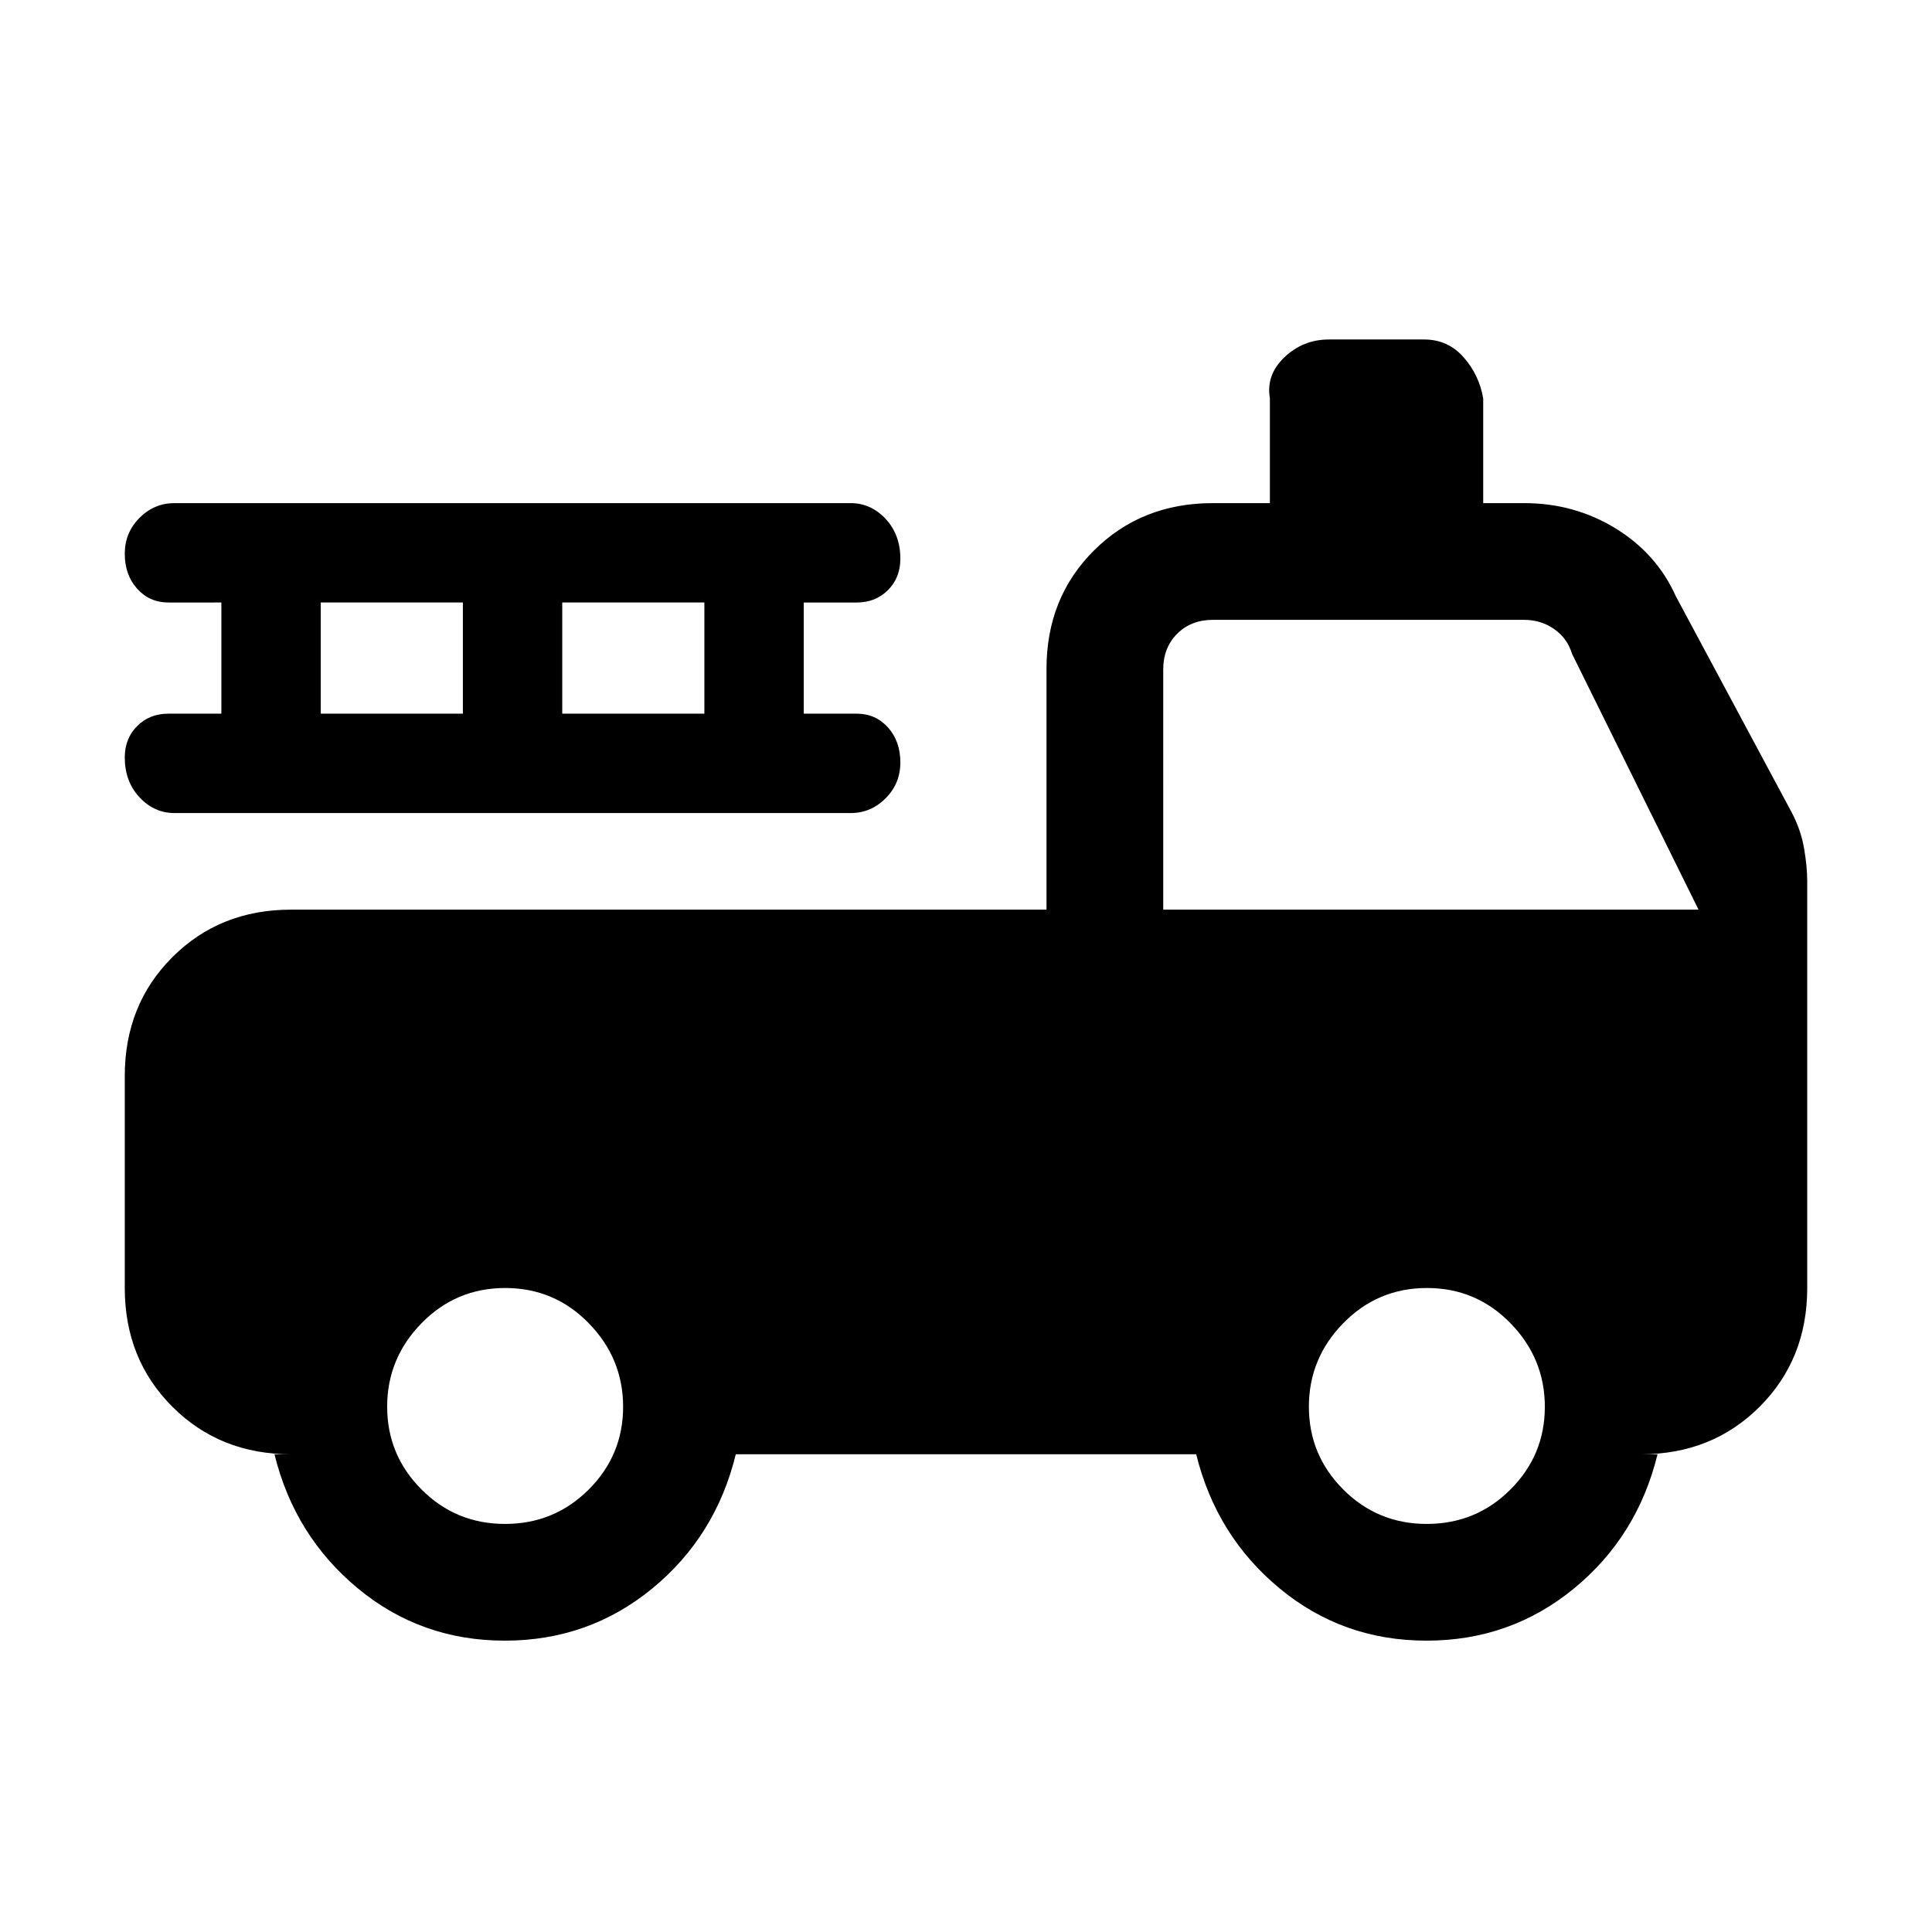 <svg xmlns="http://www.w3.org/2000/svg" height="20" viewBox="0 -960 960 960" width="20"><path d="M250.82-144.77q-41.67 0-73.05-26.01-31.39-26.01-41.39-66.6h8.24q-35.36 0-58.99-23.64Q62-284.65 62-320v-105.38q0-35.36 23.63-58.99Q109.26-508 144.62-508H520v-119.63q0-35.41 23.63-58.89Q567.26-710 602.62-710H631v-52q-2-11.73 7.26-20.52 9.27-8.79 22.05-8.79h47.38q11.73 0 19.52 8.79Q735-773.73 737-762v52h20.31q25 0 45.46 12.56 20.46 12.57 29.92 33.67L890-556.84q4.77 8.88 6.38 18.09 1.62 9.21 1.62 16.6V-320q0 35.35-23.63 58.98-23.63 23.64-58.99 23.64h8.24q-10 40.84-41.57 66.73-31.57 25.88-73.23 25.88-41.67 0-73.05-26.01-31.39-26.01-41.39-66.6H365.62q-10 40.84-41.57 66.73-31.57 25.88-73.23 25.88Zm.14-58q24.44 0 41.55-17.07 17.11-17.07 17.11-41.12 0-24.06-17.08-41.55Q275.47-320 251.04-320q-24.44 0-41.55 17.46-17.11 17.45-17.11 41.5 0 24.06 17.08 41.16 17.07 17.11 41.5 17.11Zm458 0q24.44 0 41.55-17.07 17.11-17.07 17.11-41.12 0-24.06-17.08-41.55Q733.47-320 709.04-320q-24.44 0-41.55 17.46-17.11 17.45-17.11 41.5 0 24.06 17.08 41.16 17.07 17.11 41.5 17.11ZM578-508h266l-62.85-127.08q-2.3-7.69-8.84-12.3-6.54-4.62-15-4.62H602.62q-10.77 0-17.7 6.92-6.92 6.93-6.92 17.7V-508Zm-468-97.38v-55.24H83.69q-9.4 0-15.54-6.86Q62-674.34 62-684.83q0-10.49 7.31-17.83Q76.63-710 86.69-710h336q10.07 0 17.38 7.84 7.31 7.83 7.31 19.82 0 9.38-6.14 15.55-6.15 6.17-15.55 6.17h-26.31v55.24h26.31q9.4 0 15.55 6.86 6.14 6.86 6.14 17.35 0 10.49-7.31 17.83-7.31 7.34-17.38 7.34h-336q-10.06 0-17.38-7.84Q62-571.67 62-583.66q0-9.38 6.15-15.55 6.14-6.17 15.54-6.17H110Zm49.38 0H230v-55.24h-70.62v55.24Zm120 0H350v-55.24h-70.62v55.24Z"/></svg>